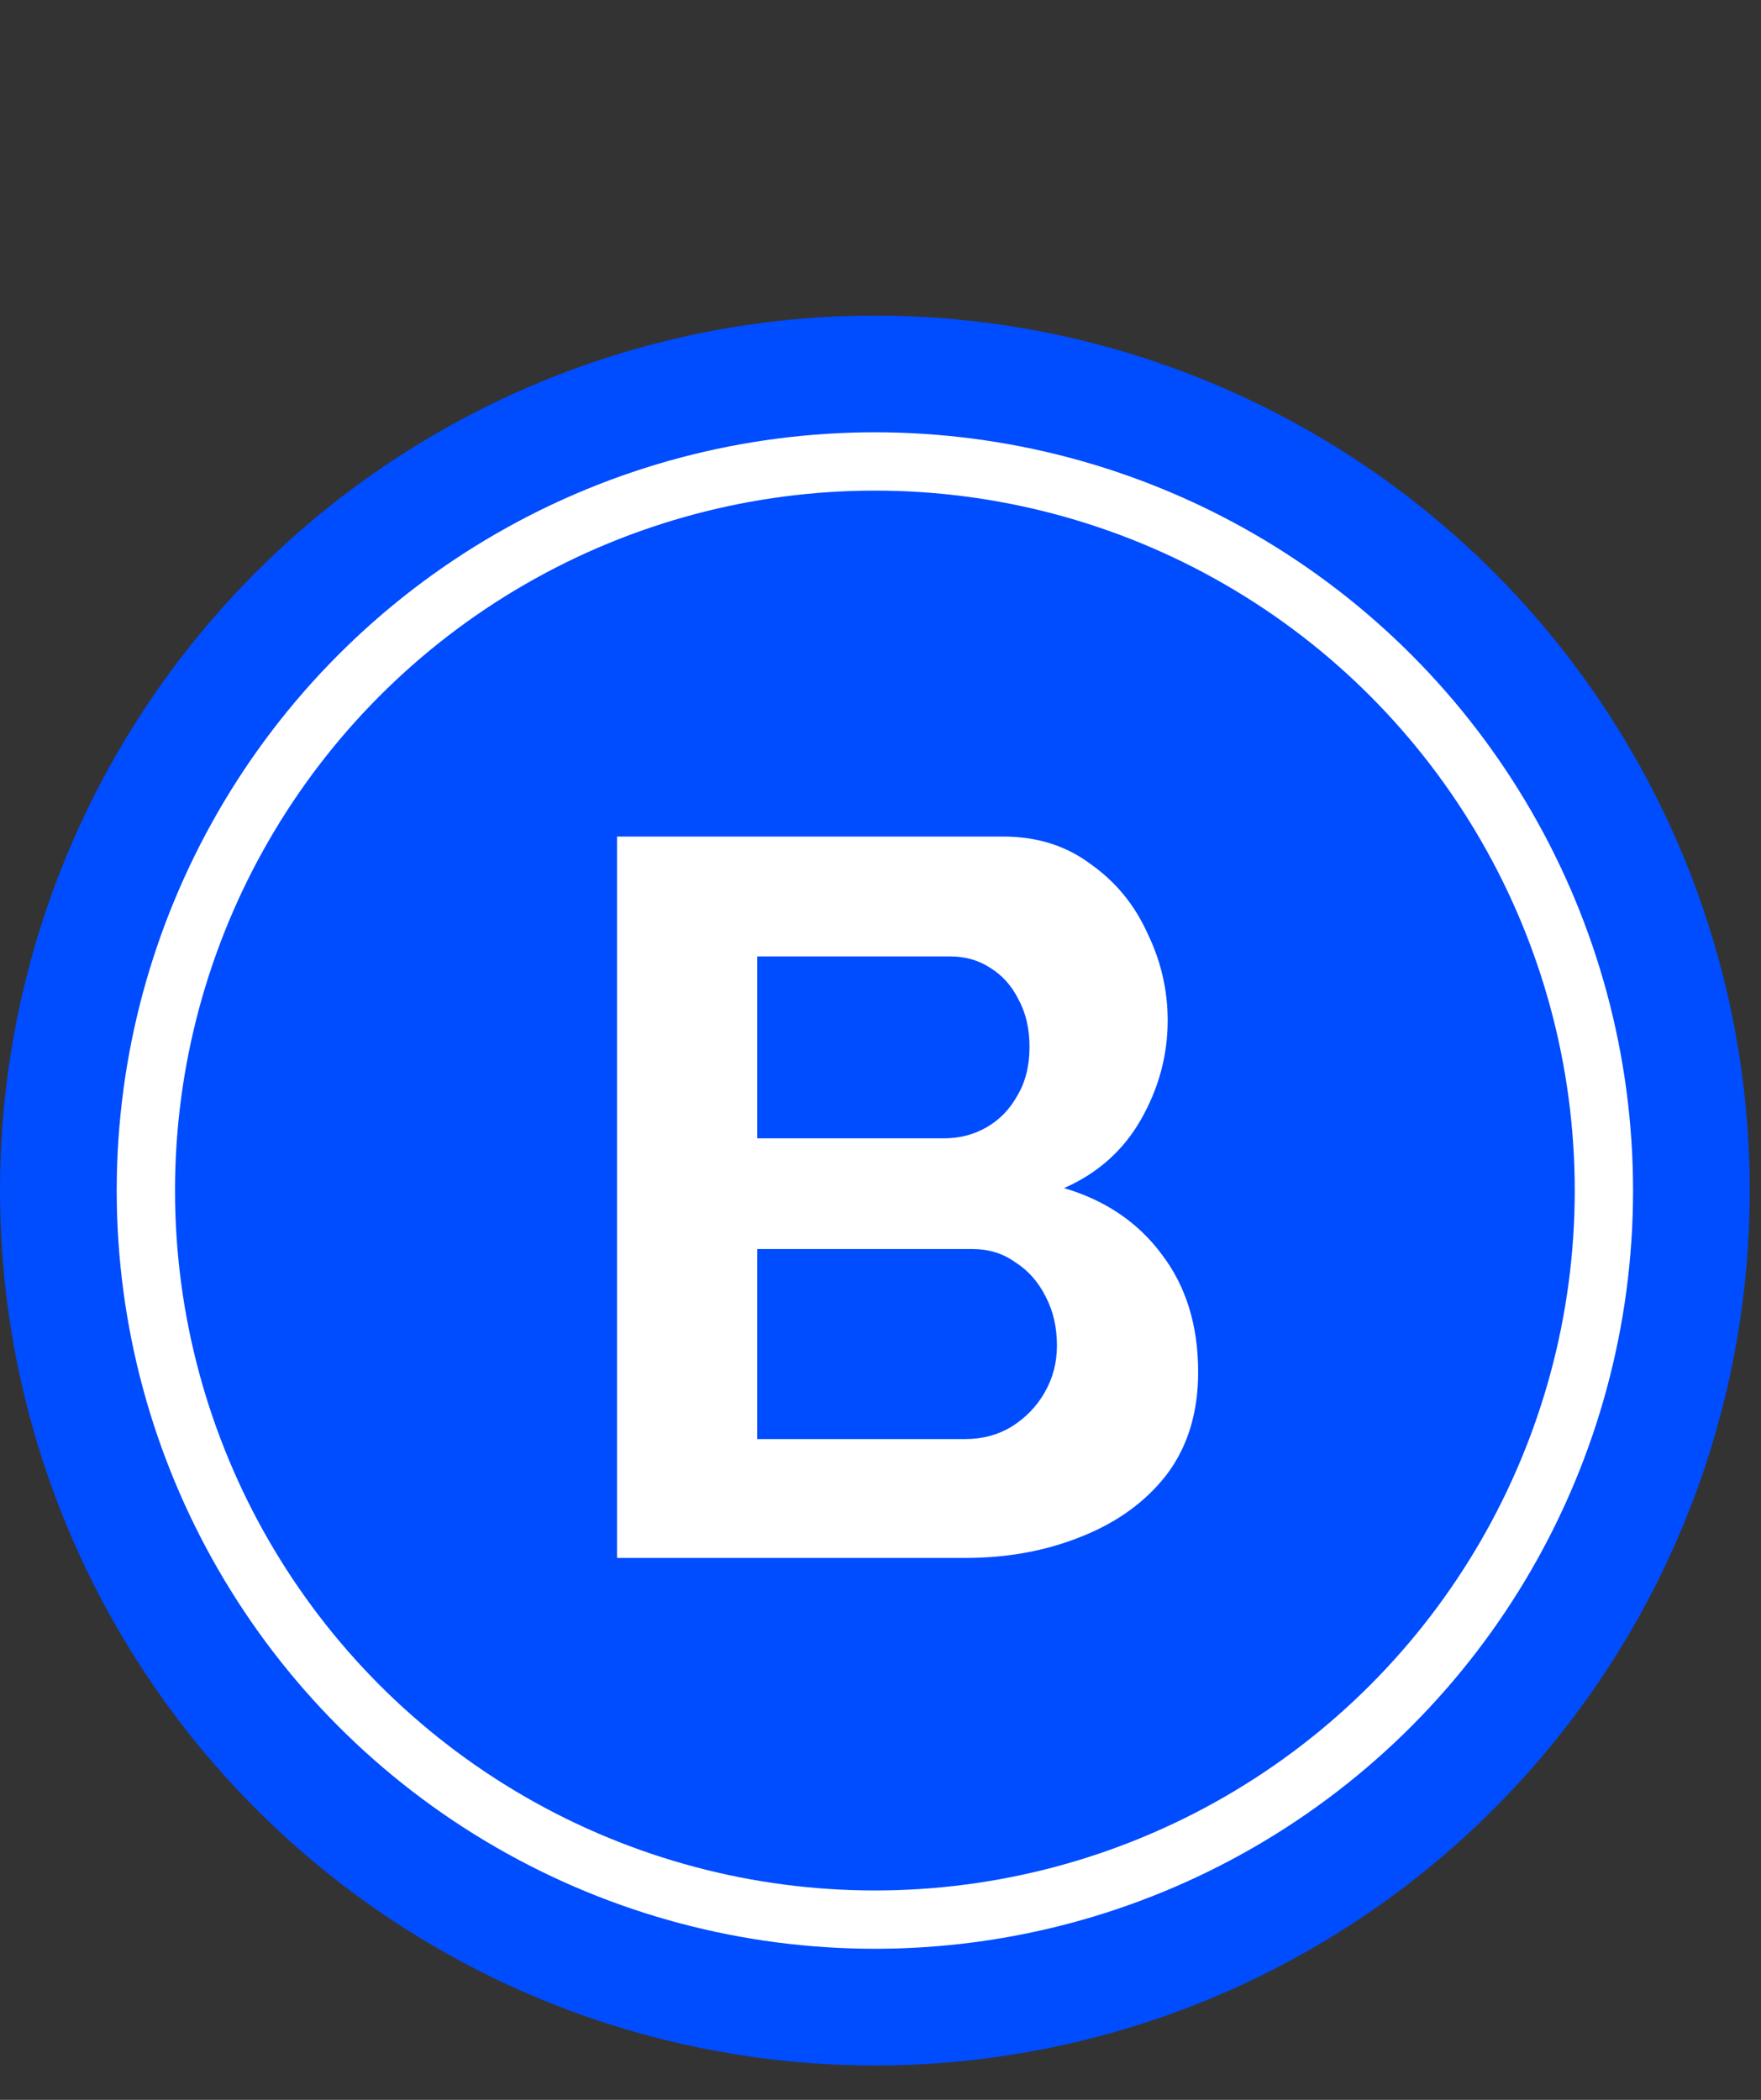 <svg width="26" height="31" viewBox="0 0 26 31" fill="none" xmlns="http://www.w3.org/2000/svg">
<rect x="0" y="0" width="26" height="31" fill="#333333" stroke="none"/>
<circle cx="12.917" cy="17.576" r="12.917" fill="#004CFF"/>
<circle cx="12.917" cy="17.576" r="11.194" fill="white"/>
<circle cx="12.917" cy="17.576" r="10.333" fill="#004CFF"/>
<path d="M17.69 20.255C17.69 20.855 17.535 21.36 17.225 21.77C16.915 22.17 16.495 22.475 15.965 22.685C15.445 22.895 14.875 23 14.255 23H9.11V12.35H14.81C15.31 12.35 15.74 12.485 16.1 12.755C16.47 13.015 16.75 13.355 16.94 13.775C17.14 14.185 17.24 14.615 17.24 15.065C17.24 15.575 17.11 16.06 16.85 16.52C16.59 16.98 16.21 17.32 15.71 17.54C16.32 17.72 16.8 18.045 17.15 18.515C17.51 18.985 17.69 19.565 17.69 20.255ZM15.605 19.865C15.605 19.595 15.55 19.355 15.44 19.145C15.33 18.925 15.18 18.755 14.99 18.635C14.81 18.505 14.6 18.44 14.36 18.44H11.18V21.245H14.255C14.505 21.245 14.73 21.185 14.93 21.065C15.14 20.935 15.305 20.765 15.425 20.555C15.545 20.345 15.605 20.115 15.605 19.865ZM11.18 14.12V16.805H13.94C14.17 16.805 14.38 16.75 14.57 16.64C14.76 16.53 14.91 16.375 15.02 16.175C15.14 15.975 15.2 15.735 15.2 15.455C15.2 15.185 15.145 14.95 15.035 14.75C14.935 14.55 14.795 14.395 14.615 14.285C14.445 14.175 14.25 14.12 14.03 14.12H11.18Z" fill="white"/>
</svg>
